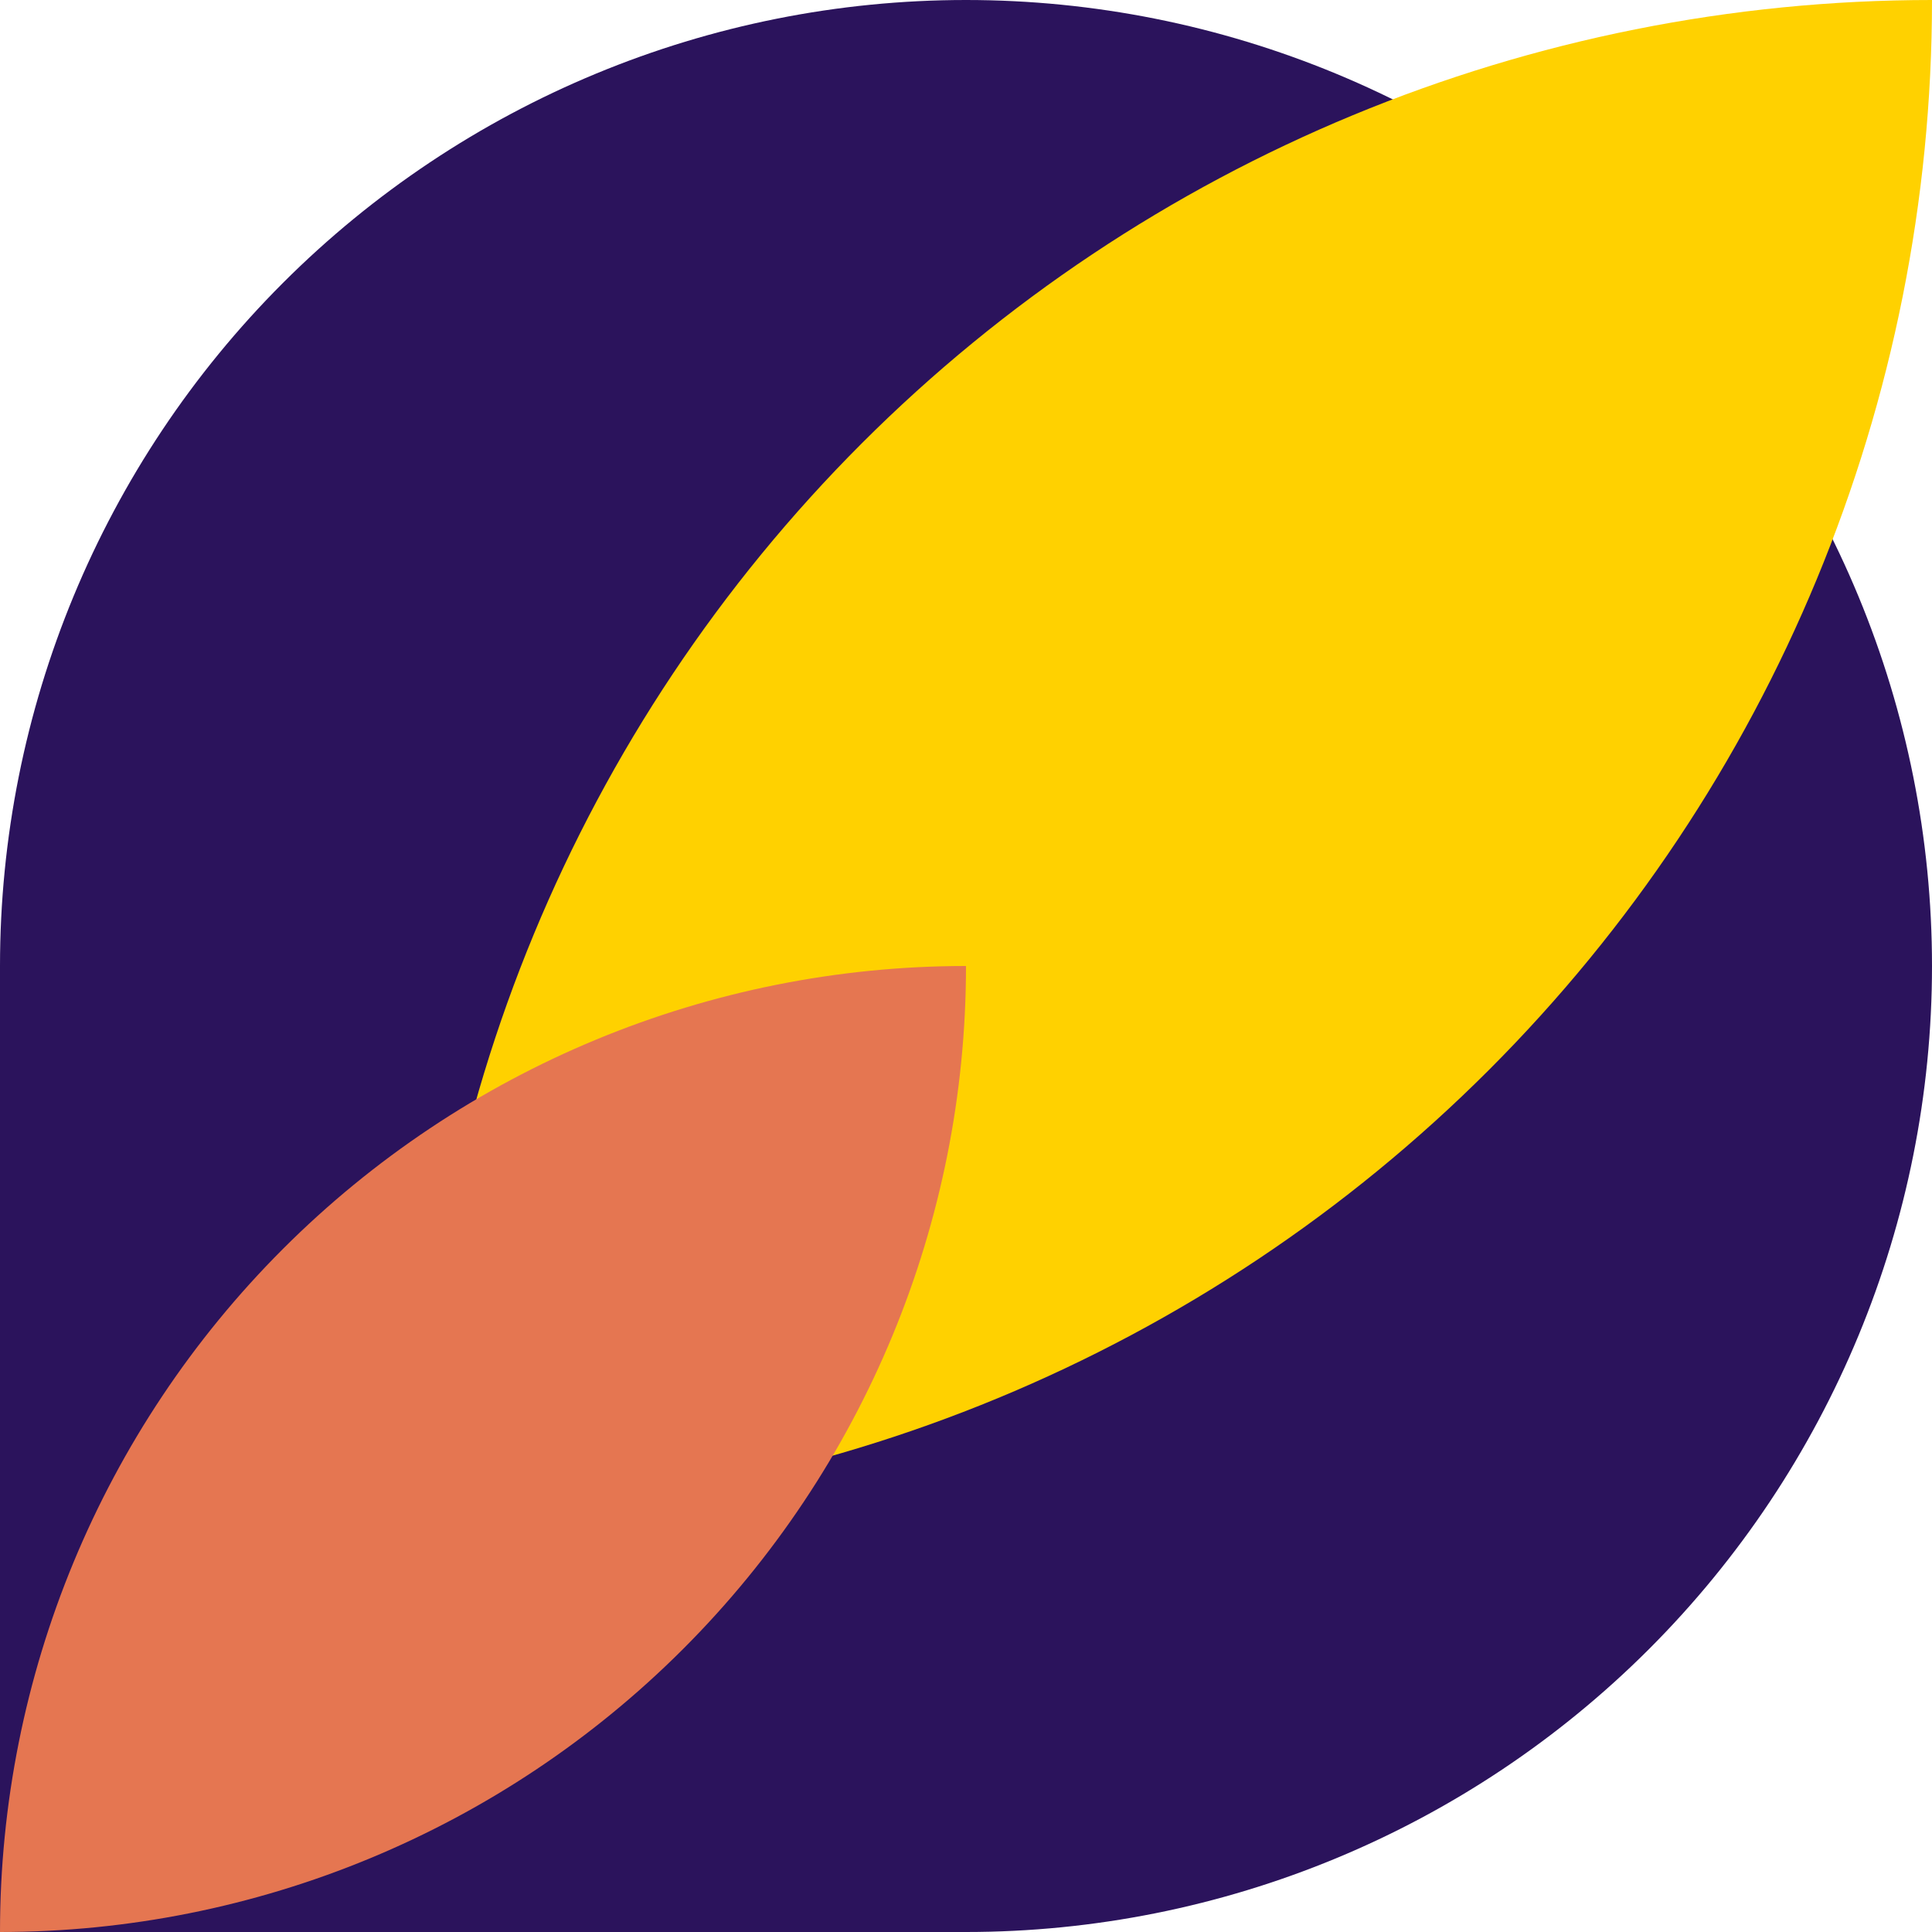 <svg width="55" height="55" viewBox="0 0 55 55" fill="none" xmlns="http://www.w3.org/2000/svg">
<path d="M55 27.5C55 20.206 52.102 13.212 46.945 8.055C41.788 2.897 34.793 -1.19209e-06 27.5 -1.19209e-06C20.206 -1.19209e-06 13.211 2.897 8.054 8.055C2.897 13.212 -0 20.206 -0 27.5V55H27.5C34.793 55 41.788 52.103 46.945 46.945C52.102 41.788 55 34.794 55 27.5Z" fill="#2B135C"/>
<path d="M55 0C43.574 0 32.615 4.539 24.535 12.619C16.456 20.698 11.917 31.657 11.917 43.083C23.343 43.083 34.301 38.544 42.381 30.465C50.461 22.385 55 11.426 55 0Z" fill="#FFD100"/>
<path d="M-0 55C7.293 55 14.288 52.103 19.445 46.945C24.602 41.788 27.5 34.794 27.5 27.5C20.206 27.5 13.211 30.397 8.054 35.555C2.897 40.712 -0 47.706 -0 55Z" fill="#E57651"/>
</svg>
